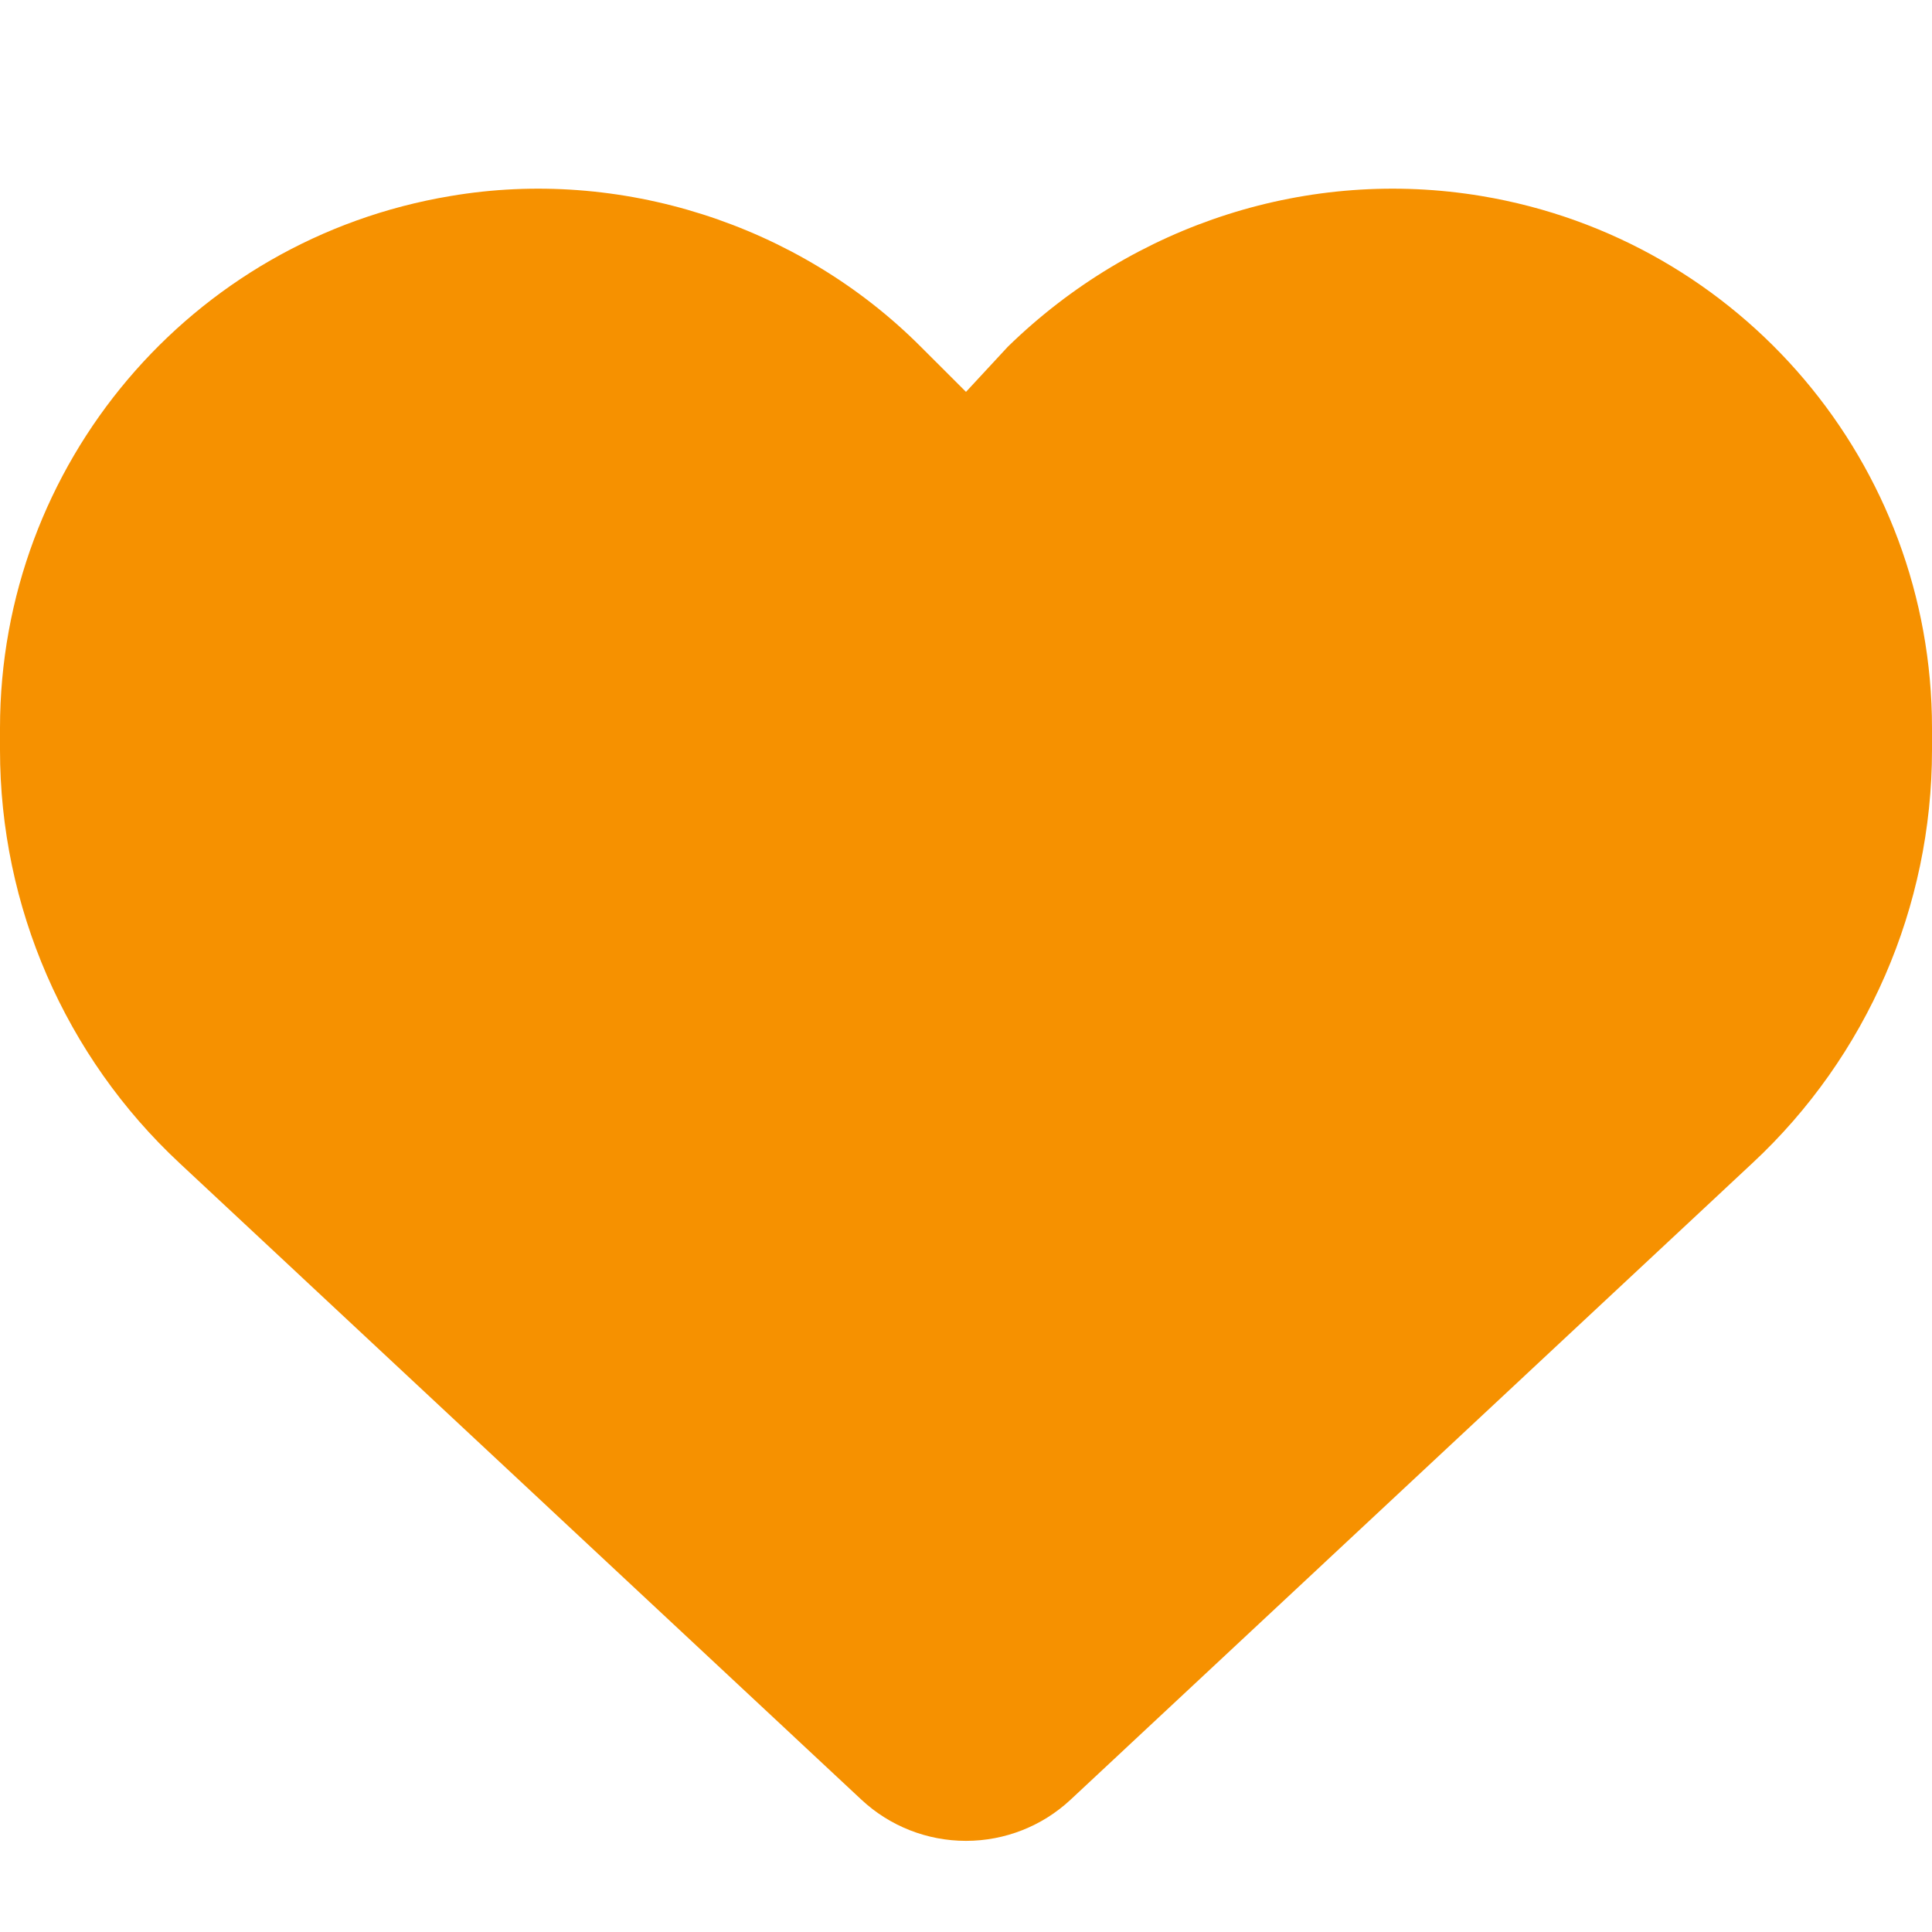 <svg width="512" height="512" viewBox="0 0 512 512" fill="none" xmlns="http://www.w3.org/2000/svg">
<path d="M0 198.748V192.948C0 123.048 50.52 63.428 119.4 51.948C164.1 44.358 211.4 59.218 244 91.868L256 103.848L267.1 91.868C300.6 59.218 347 44.358 392.6 51.948C461.5 63.428 512 123.048 512 192.948V198.748C512 240.248 494.8 279.948 464.4 308.248L283.7 476.948C276.2 483.948 266.3 487.848 256 487.848C245.7 487.848 235.8 483.948 228.3 476.948L47.59 308.248C17.23 279.948 0 240.248 0 198.748Z" fill="#F69100"/>
</svg>
